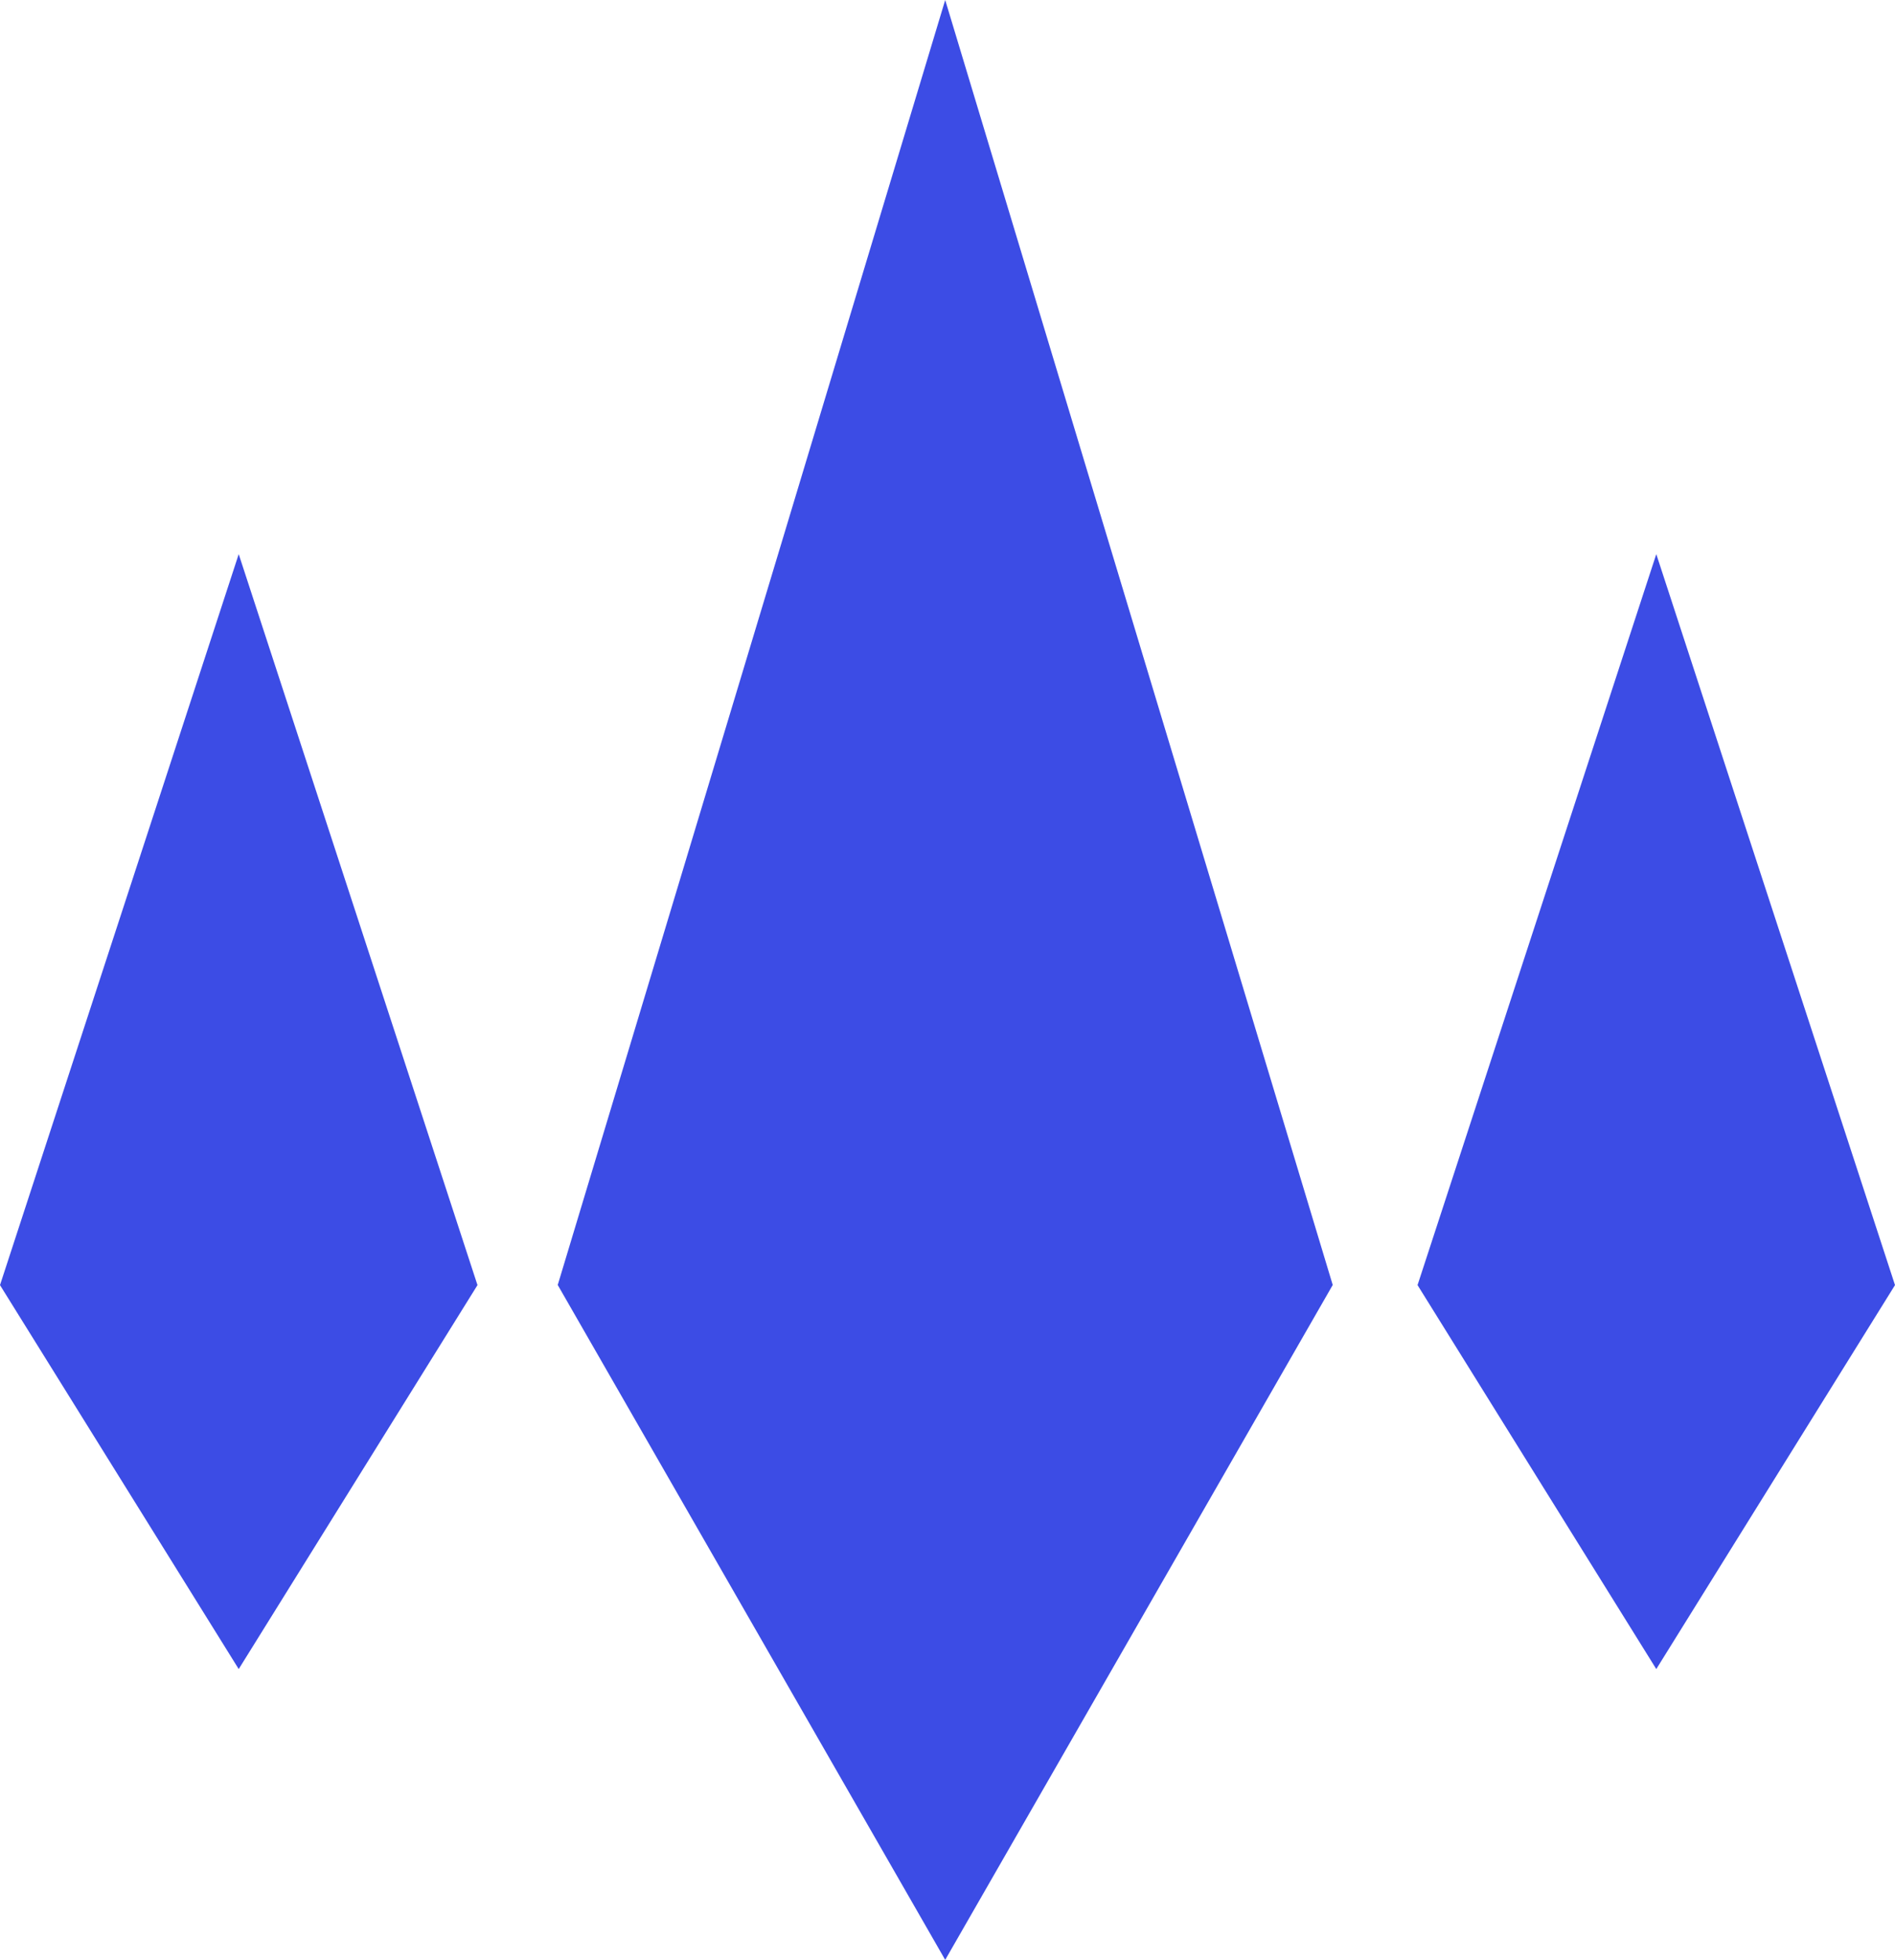 <?xml version="1.0" encoding="UTF-8"?><svg id="Layer_2" xmlns="http://www.w3.org/2000/svg" viewBox="0 0 726.12 750.76"><defs><style>.cls-1{fill:#3c4ce5;}</style></defs><g id="Layer_1-2"><polygon class="cls-1" points="726.12 492.28 634.65 639.36 543.17 492.28 634.65 212.27 726.12 492.28"/><polygon class="cls-1" points="510.67 492.23 362.18 750.76 213.71 492.23 362.18 0 510.67 492.23"/><polygon class="cls-1" points="182.96 492.28 91.47 639.36 0 492.28 91.47 212.27 182.96 492.28"/></g></svg>